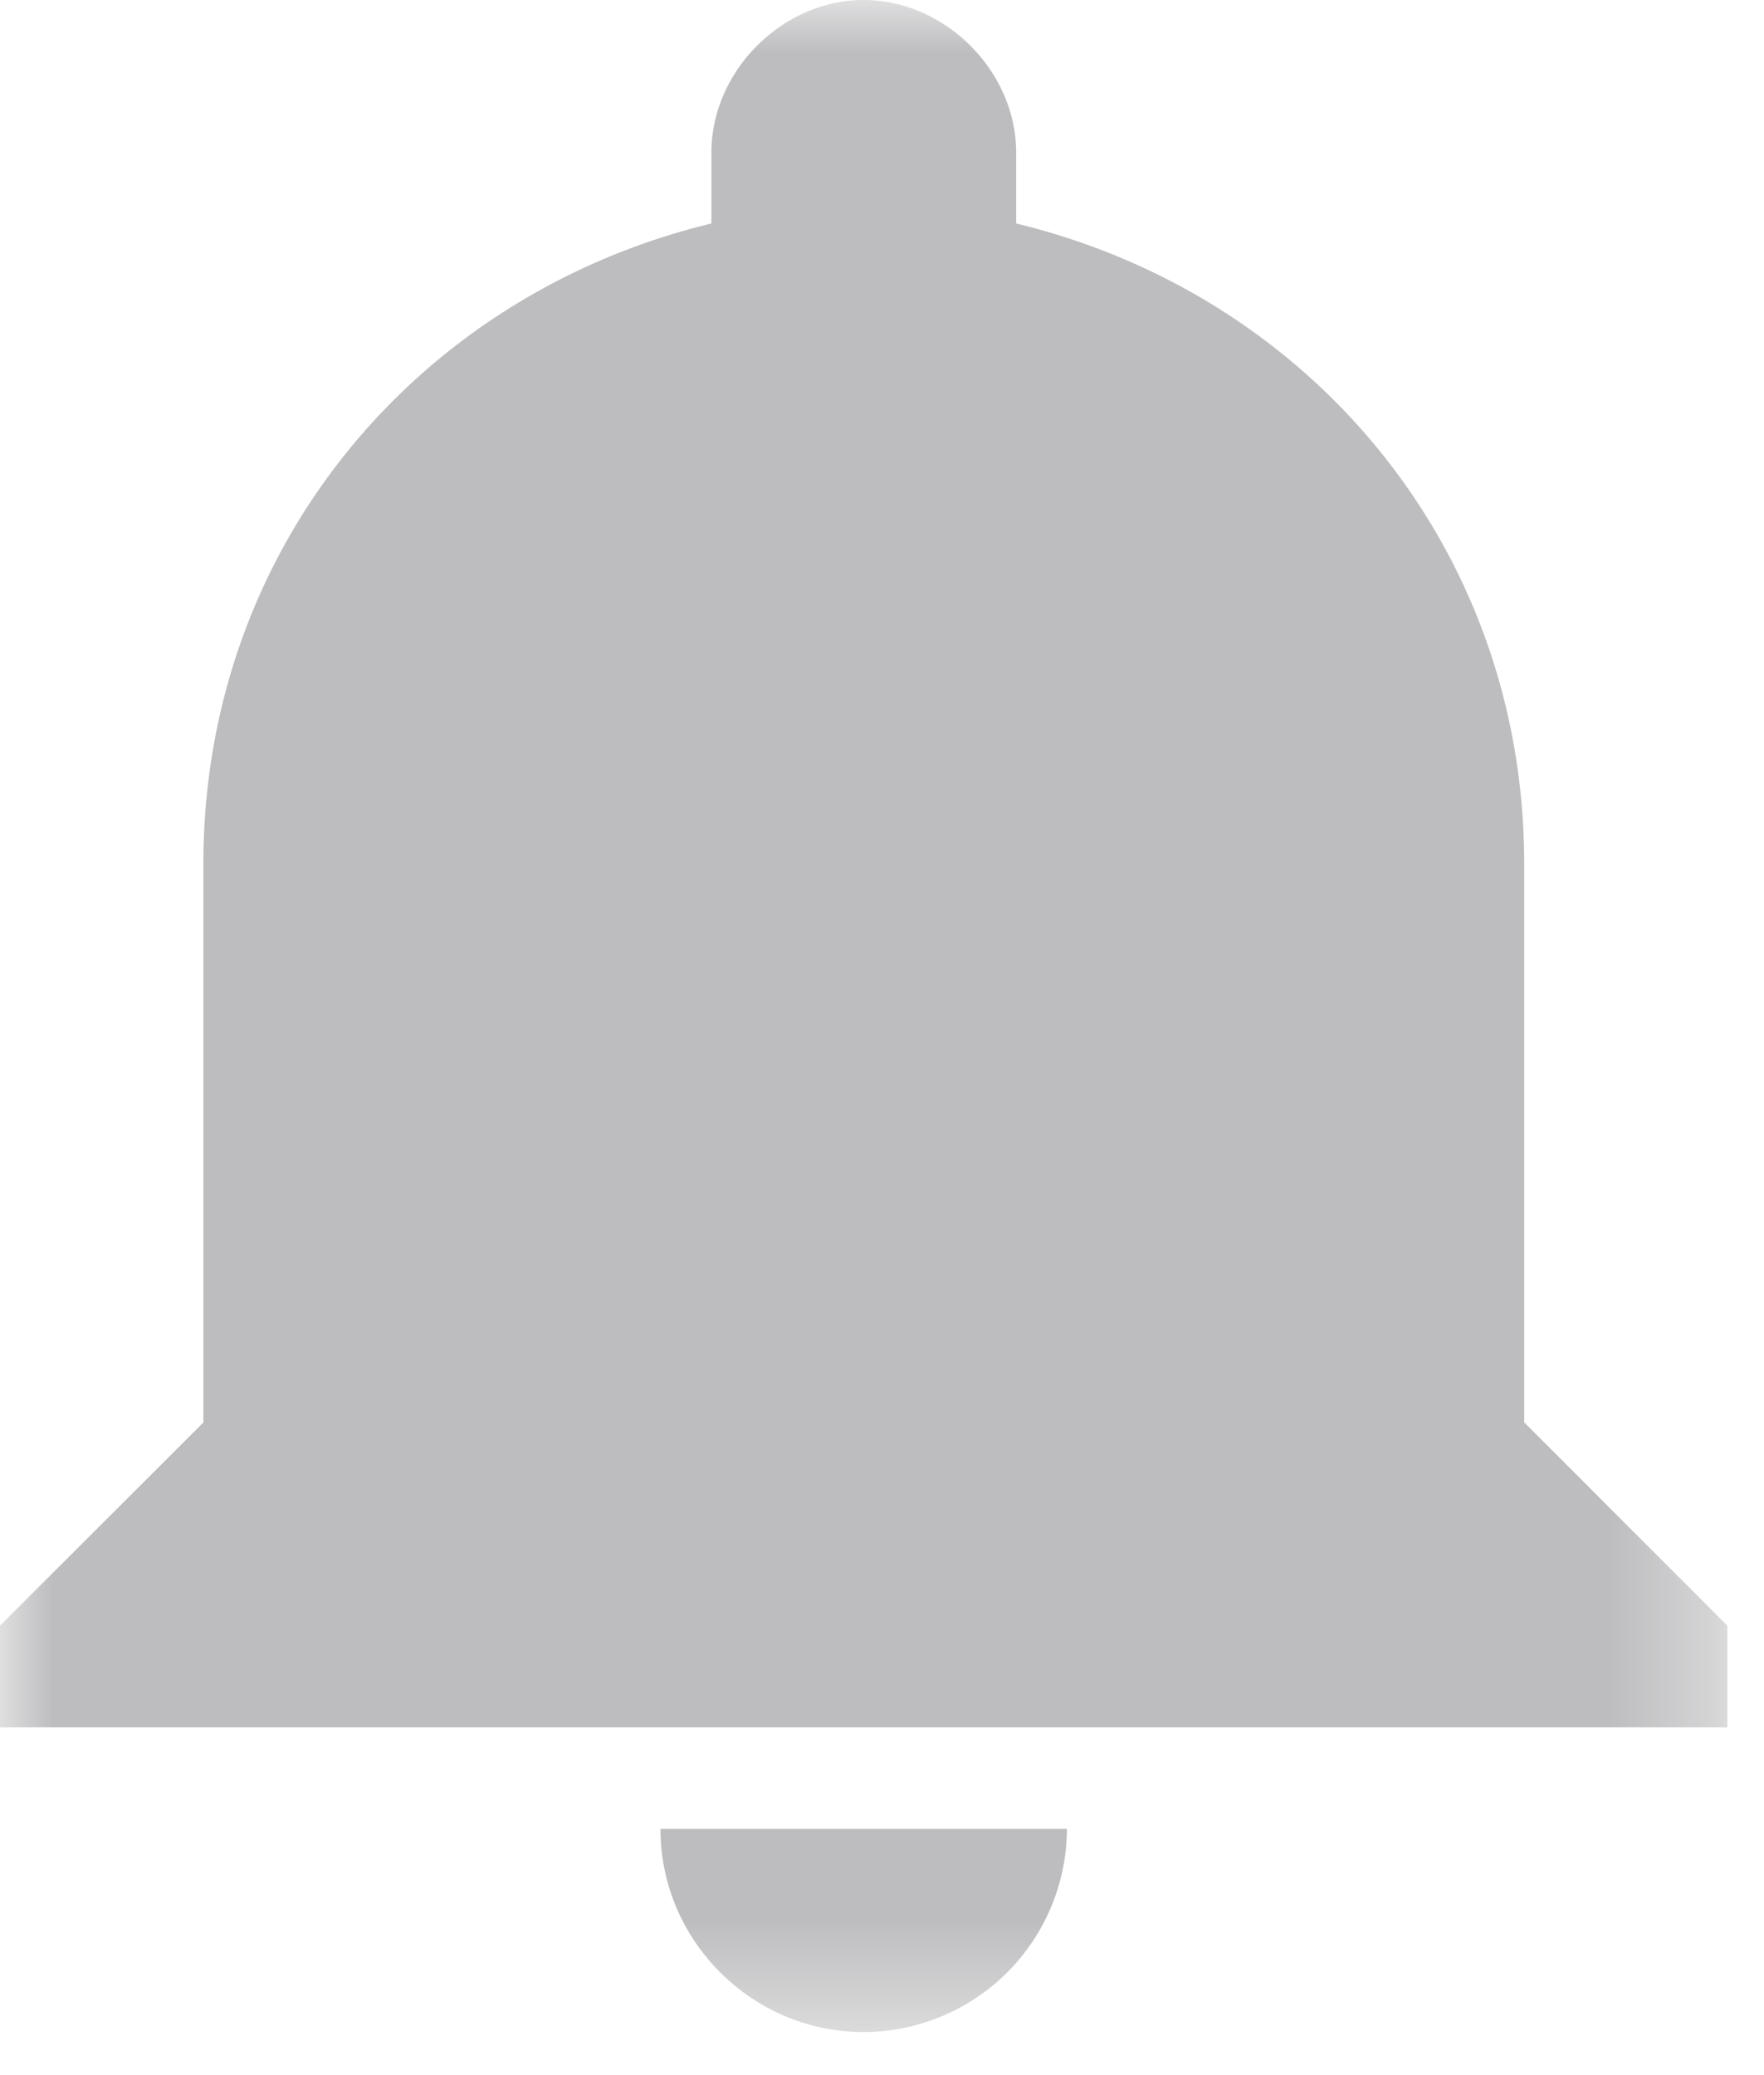 <svg xmlns="http://www.w3.org/2000/svg" xmlns:xlink="http://www.w3.org/1999/xlink" width="17" height="20" viewBox="0 0 17 20">
    <defs>
        <path id="a" d="M16.647 9.793V0H0v19.585h16.647z"/>
    </defs>
    <g fill="none" fill-rule="evenodd">
        <mask id="b" fill="#fff">
            <use xlink:href="#a"/>
        </mask>
        <path fill="#BDBDBF" d="M14.689 13.71V8.324c0-3.036-2.057-5.484-4.896-6.17V1.47C9.793.685 9.107 0 8.323 0 7.54 0 6.856.685 6.856 1.469v.685c-2.84.686-4.896 3.134-4.896 6.17v5.386L0 15.668v.98h16.647v-.98L14.69 13.71zm-6.365 5.875a1.964 1.964 0 0 0 1.958-1.958H6.365c0 1.077.882 1.958 1.959 1.958z" mask="url(#b)"/>
    </g>
</svg>
